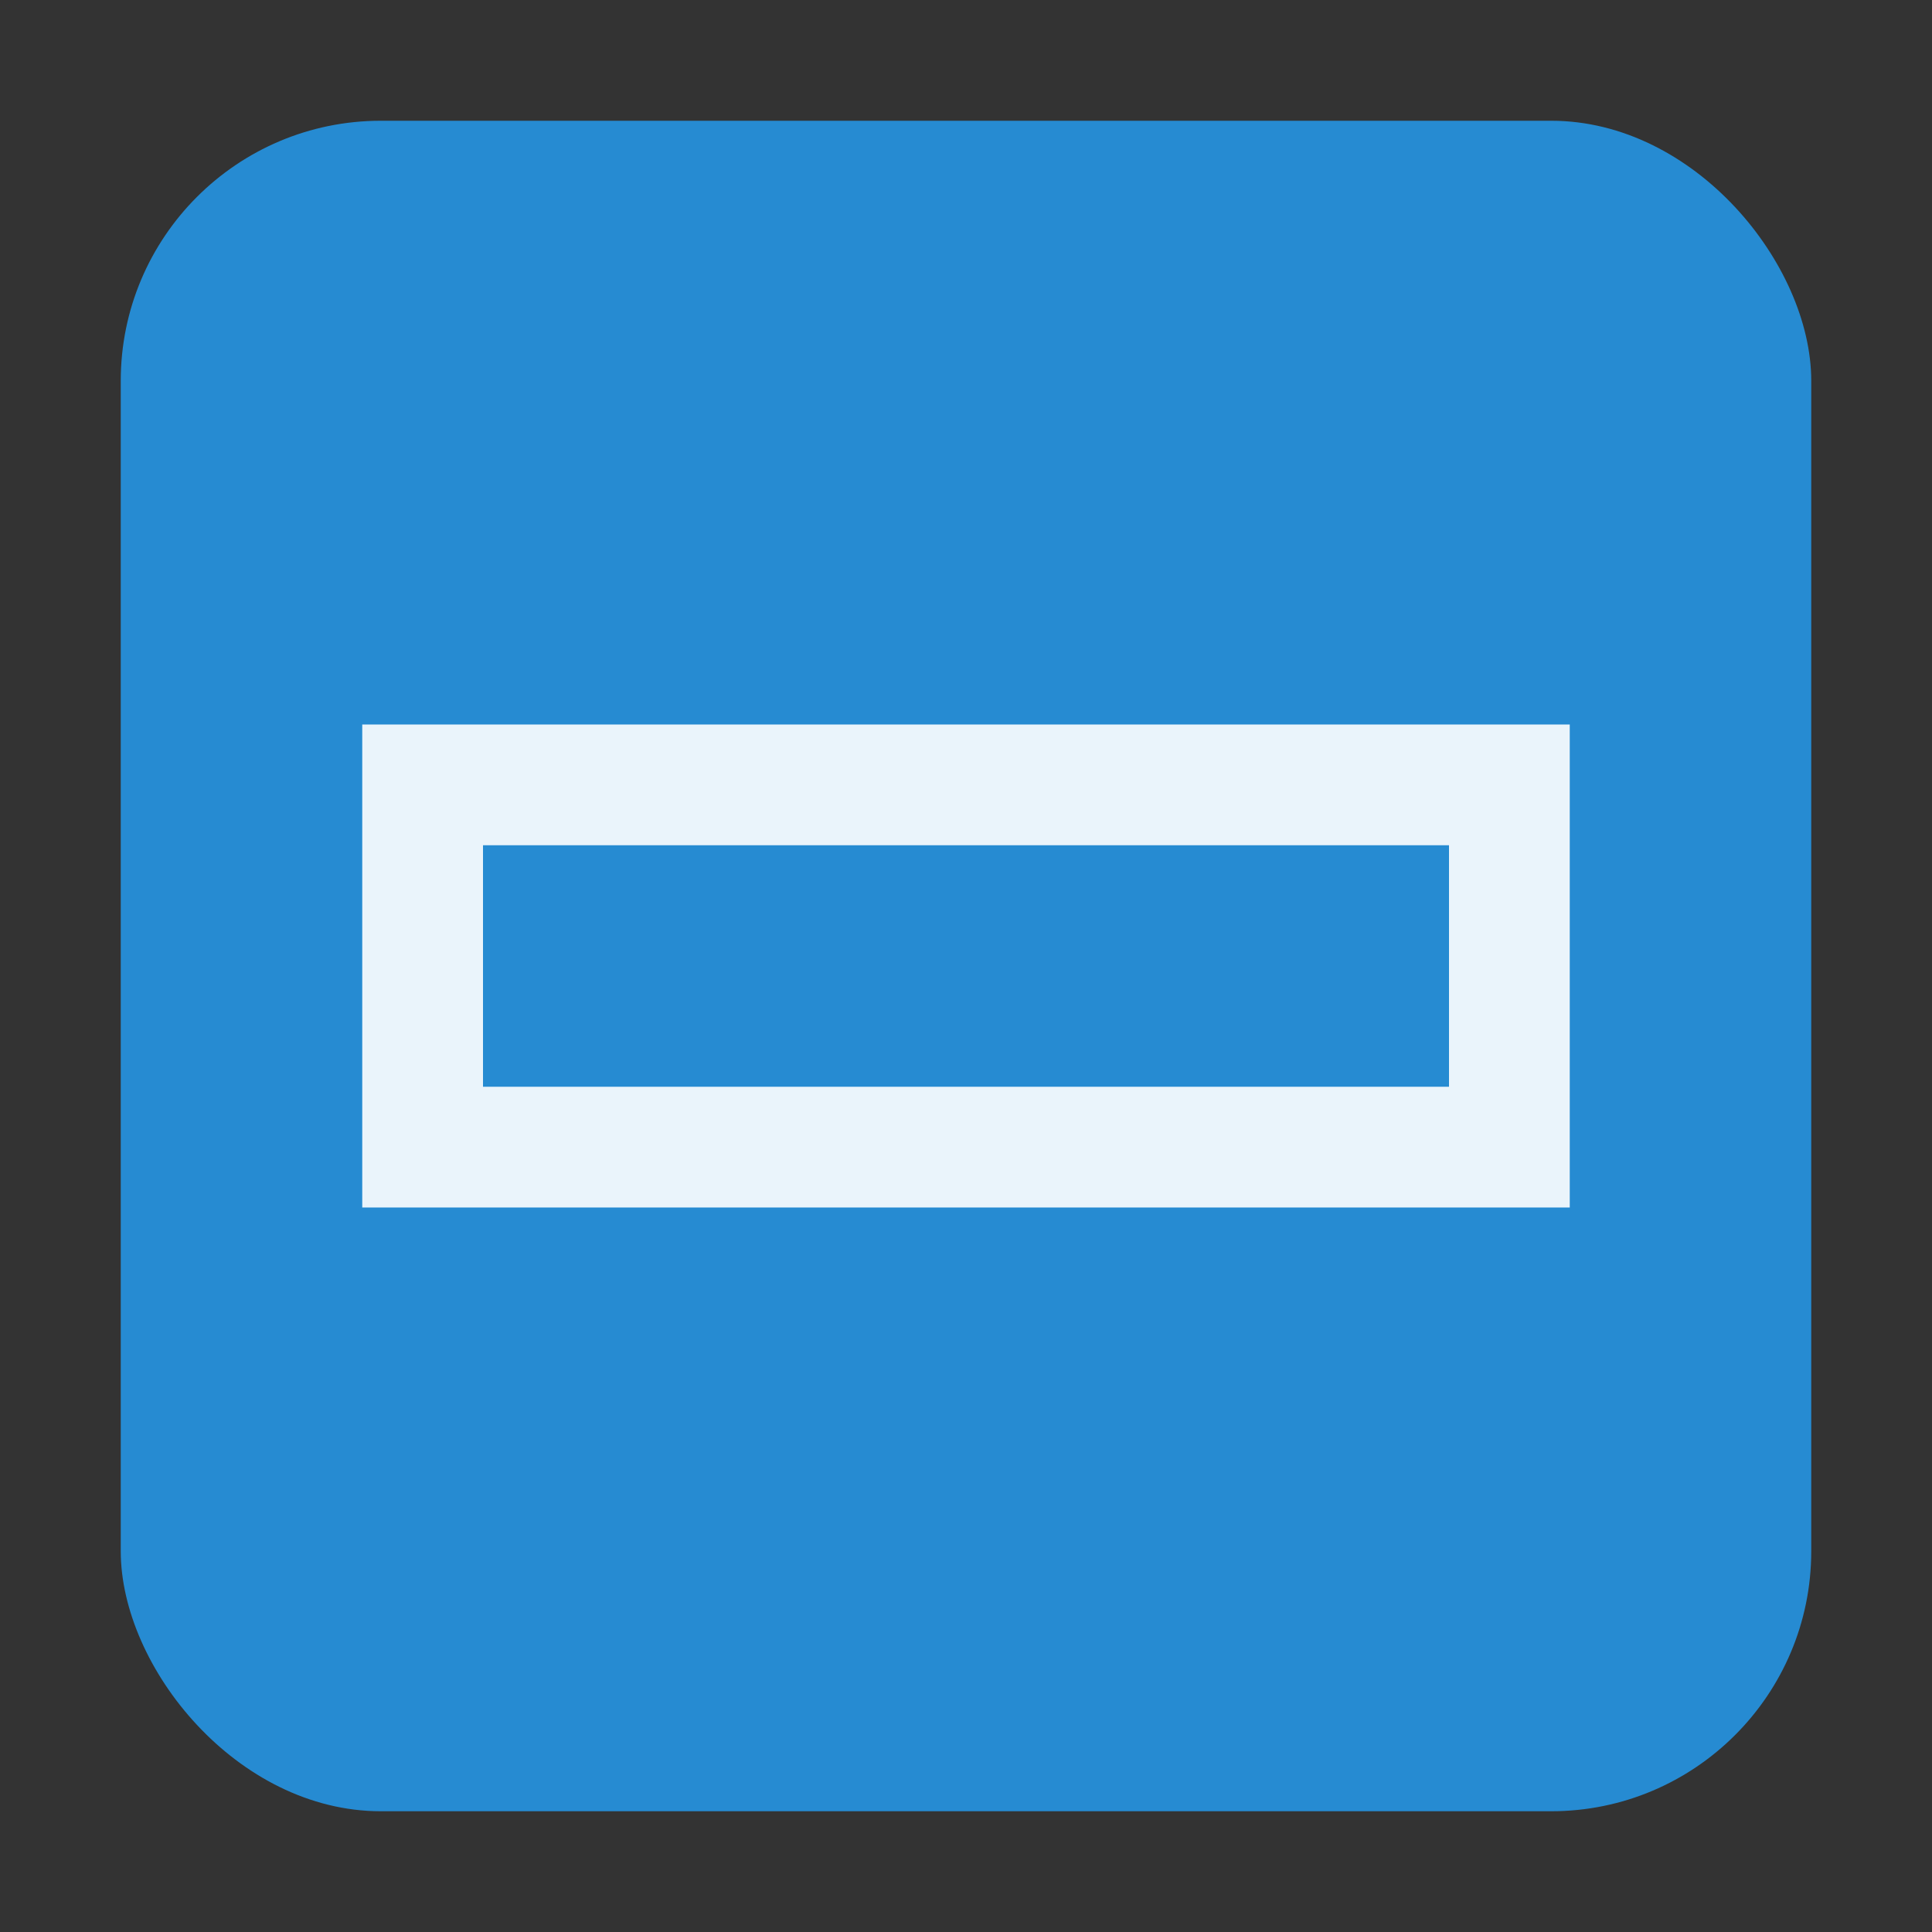 <svg xmlns="http://www.w3.org/2000/svg" xmlns:xlink="http://www.w3.org/1999/xlink" viewBox="0 0 16 16">
 <rect x="0" y="0" width="16" height="16" fill="#333333" stroke="none"/>
 <g transform="translate(0 -1036.4)">
  <rect rx="2.154" height="14" width="14" y="1037.4" x="1" fill="#268bd2"/>
  <path fill-opacity=".9" fill="#fff" d="m3 6v4h10v-4h-10zm9 1v2h-8v-2h8z" transform="translate(0 1036.4)"/>
 </g>
</svg>
